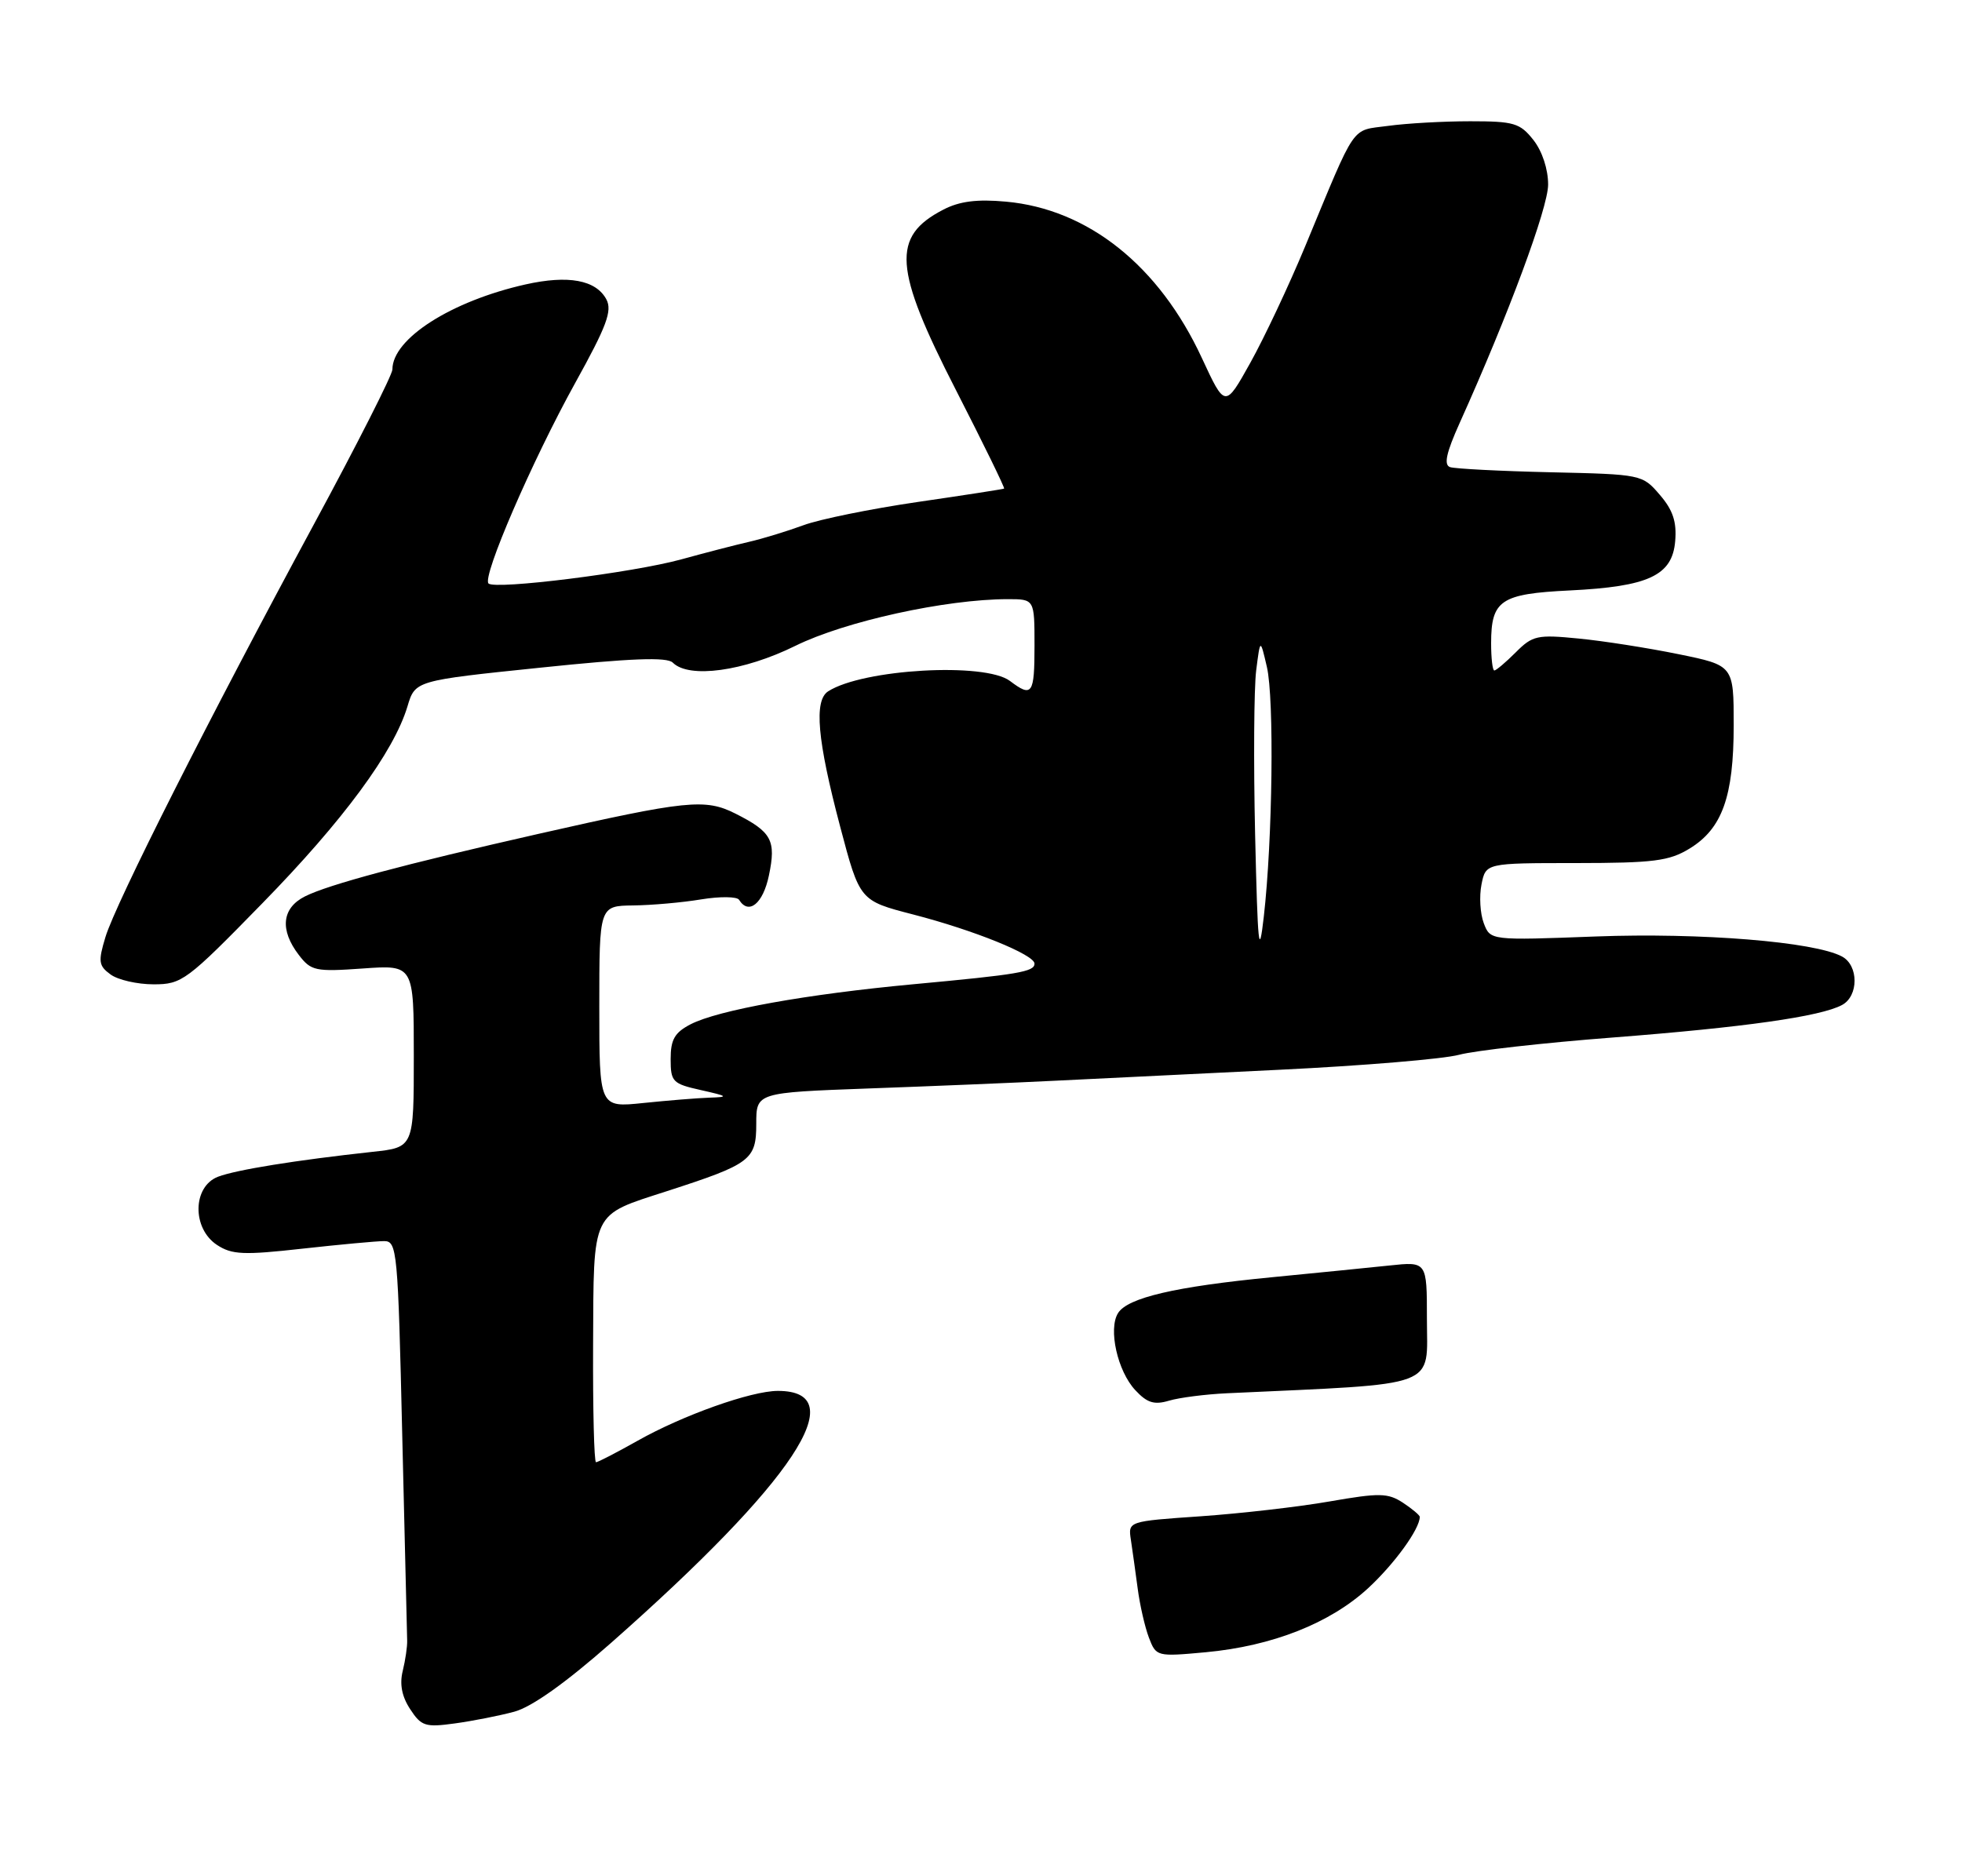 <?xml version="1.0" encoding="UTF-8" standalone="no"?>
<!DOCTYPE svg PUBLIC "-//W3C//DTD SVG 1.1//EN" "http://www.w3.org/Graphics/SVG/1.1/DTD/svg11.dtd" >
<svg xmlns="http://www.w3.org/2000/svg" xmlns:xlink="http://www.w3.org/1999/xlink" version="1.1" viewBox="0 0 275 263">
 <g >
 <path fill="currentColor"
d=" M 72.07 239.98 C 74.53 239.32 79.28 235.94 85.68 230.30 C 111.29 207.69 119.69 195.00 109.03 195.00 C 105.29 195.00 95.70 198.41 89.33 202.01 C 86.41 203.65 83.81 205.00 83.54 205.00 C 83.27 205.00 83.09 197.60 83.13 188.56 C 83.22 169.53 82.77 170.47 93.50 166.99 C 105.24 163.19 106.00 162.62 106.00 157.56 C 106.00 153.18 106.00 153.18 121.75 152.60 C 130.41 152.29 142.22 151.80 148.00 151.51 C 153.78 151.22 167.95 150.53 179.50 149.97 C 191.05 149.41 202.30 148.47 204.50 147.88 C 206.70 147.29 216.38 146.20 226.00 145.46 C 244.47 144.03 255.16 142.52 258.18 140.90 C 260.53 139.65 260.53 135.35 258.18 134.10 C 254.33 132.03 238.36 130.74 223.70 131.29 C 208.89 131.85 208.89 131.85 207.97 129.43 C 207.46 128.09 207.32 125.65 207.65 124.00 C 208.25 121.00 208.25 121.00 220.88 121.00 C 231.77 120.99 233.95 120.72 236.81 118.97 C 241.39 116.18 243.00 111.68 243.00 101.68 C 243.00 93.29 243.00 93.29 235.25 91.71 C 230.99 90.84 224.69 89.85 221.25 89.52 C 215.48 88.95 214.81 89.09 212.46 91.45 C 211.06 92.85 209.70 94.00 209.45 94.00 C 209.20 94.00 209.00 92.29 209.00 90.19 C 209.00 84.15 210.33 83.25 220.00 82.78 C 231.07 82.24 234.40 80.69 234.80 75.86 C 235.03 73.16 234.48 71.50 232.64 69.37 C 230.20 66.52 230.08 66.50 217.34 66.21 C 210.28 66.05 203.94 65.72 203.25 65.49 C 202.34 65.18 202.70 63.50 204.60 59.28 C 211.42 44.14 216.98 29.16 216.99 25.88 C 216.99 23.73 216.17 21.21 214.93 19.63 C 213.05 17.25 212.21 17.00 206.07 17.00 C 202.33 17.00 197.15 17.29 194.55 17.65 C 189.26 18.37 190.22 16.98 182.95 34.50 C 180.67 40.00 177.20 47.36 175.25 50.86 C 171.71 57.21 171.71 57.21 168.46 50.20 C 162.47 37.26 152.51 29.31 141.00 28.27 C 136.94 27.90 134.49 28.21 132.22 29.39 C 124.93 33.16 125.24 37.61 133.99 54.69 C 137.84 62.21 140.87 68.42 140.74 68.50 C 140.61 68.58 135.14 69.43 128.60 70.38 C 122.05 71.34 114.85 72.80 112.60 73.64 C 110.34 74.47 106.92 75.52 105.00 75.96 C 103.08 76.40 98.80 77.51 95.50 78.42 C 88.70 80.29 69.37 82.71 68.47 81.80 C 67.55 80.88 74.58 64.61 80.61 53.71 C 85.04 45.72 85.84 43.57 84.99 41.97 C 83.53 39.25 79.66 38.53 73.64 39.88 C 63.24 42.22 55.00 47.48 55.00 51.80 C 55.00 52.54 50.05 62.31 44.00 73.50 C 29.33 100.64 16.22 126.61 14.78 131.37 C 13.74 134.80 13.82 135.40 15.50 136.62 C 16.53 137.38 19.25 138.00 21.53 138.00 C 25.50 138.00 26.16 137.51 36.75 126.66 C 48.11 115.04 55.19 105.43 57.11 99.04 C 58.19 95.42 58.19 95.42 75.69 93.61 C 88.45 92.28 93.49 92.09 94.30 92.90 C 96.57 95.17 104.24 94.12 111.49 90.54 C 118.44 87.11 132.54 84.01 141.25 84.00 C 145.00 84.00 145.00 84.00 145.00 90.50 C 145.00 97.35 144.67 97.82 141.56 95.47 C 138.06 92.82 120.96 93.79 116.08 96.92 C 114.06 98.21 114.55 103.75 117.76 115.89 C 120.50 126.27 120.50 126.27 127.96 128.20 C 136.52 130.41 145.00 133.85 145.00 135.10 C 145.00 136.24 142.77 136.62 128.00 137.99 C 113.08 139.38 100.66 141.61 96.80 143.60 C 94.56 144.76 94.00 145.74 94.00 148.47 C 94.00 151.67 94.27 151.94 98.25 152.83 C 102.08 153.69 102.20 153.80 99.40 153.89 C 97.69 153.95 93.53 154.29 90.15 154.64 C 84.00 155.28 84.00 155.28 84.00 141.14 C 84.00 127.00 84.00 127.00 88.75 126.94 C 91.36 126.91 95.65 126.53 98.29 126.09 C 100.92 125.66 103.31 125.69 103.59 126.15 C 104.94 128.33 106.95 126.69 107.77 122.75 C 108.81 117.81 108.17 116.63 103.07 114.06 C 98.84 111.93 96.27 112.19 75.50 116.90 C 56.59 121.19 46.05 124.01 42.75 125.67 C 39.50 127.30 39.18 130.37 41.89 133.89 C 43.60 136.12 44.21 136.25 50.86 135.78 C 58.00 135.27 58.00 135.27 58.00 148.06 C 58.00 160.86 58.00 160.86 52.25 161.48 C 41.43 162.66 33.14 164.00 30.57 164.97 C 26.98 166.34 26.89 172.22 30.42 174.54 C 32.51 175.91 34.15 175.98 42.38 175.06 C 47.63 174.48 52.78 174.00 53.84 174.00 C 55.66 174.00 55.78 175.29 56.38 201.25 C 56.73 216.24 57.04 229.18 57.07 230.00 C 57.10 230.82 56.82 232.74 56.45 234.25 C 55.99 236.11 56.32 237.84 57.49 239.62 C 59.05 242.01 59.62 242.19 63.75 241.62 C 66.25 241.28 69.99 240.54 72.07 239.98 Z  M 161.03 229.58 C 160.47 228.10 159.76 225.00 159.46 222.69 C 159.15 220.39 158.73 217.33 158.51 215.89 C 158.11 213.28 158.11 213.28 168.27 212.58 C 173.87 212.19 182.00 211.26 186.35 210.50 C 193.35 209.28 194.52 209.30 196.63 210.67 C 197.93 211.53 199.00 212.43 199.00 212.66 C 199.00 214.36 195.45 219.25 191.75 222.67 C 186.41 227.58 178.34 230.77 169.00 231.64 C 162.13 232.27 162.05 232.25 161.03 229.58 Z  M 159.13 194.90 C 156.63 192.23 155.31 186.32 156.71 184.09 C 158.05 181.94 164.73 180.38 178.22 179.07 C 184.43 178.47 191.86 177.72 194.75 177.42 C 200.00 176.86 200.00 176.86 200.00 184.85 C 200.00 194.74 202.17 193.93 172.00 195.33 C 168.97 195.47 165.31 195.94 163.86 196.37 C 161.78 196.99 160.78 196.68 159.13 194.90 Z  M 175.92 117.00 C 175.69 106.83 175.76 96.47 176.07 94.00 C 176.64 89.50 176.64 89.50 177.57 93.50 C 178.61 97.96 178.37 117.72 177.14 128.50 C 176.46 134.47 176.29 132.78 175.92 117.00 Z "/>
</g>
</svg>